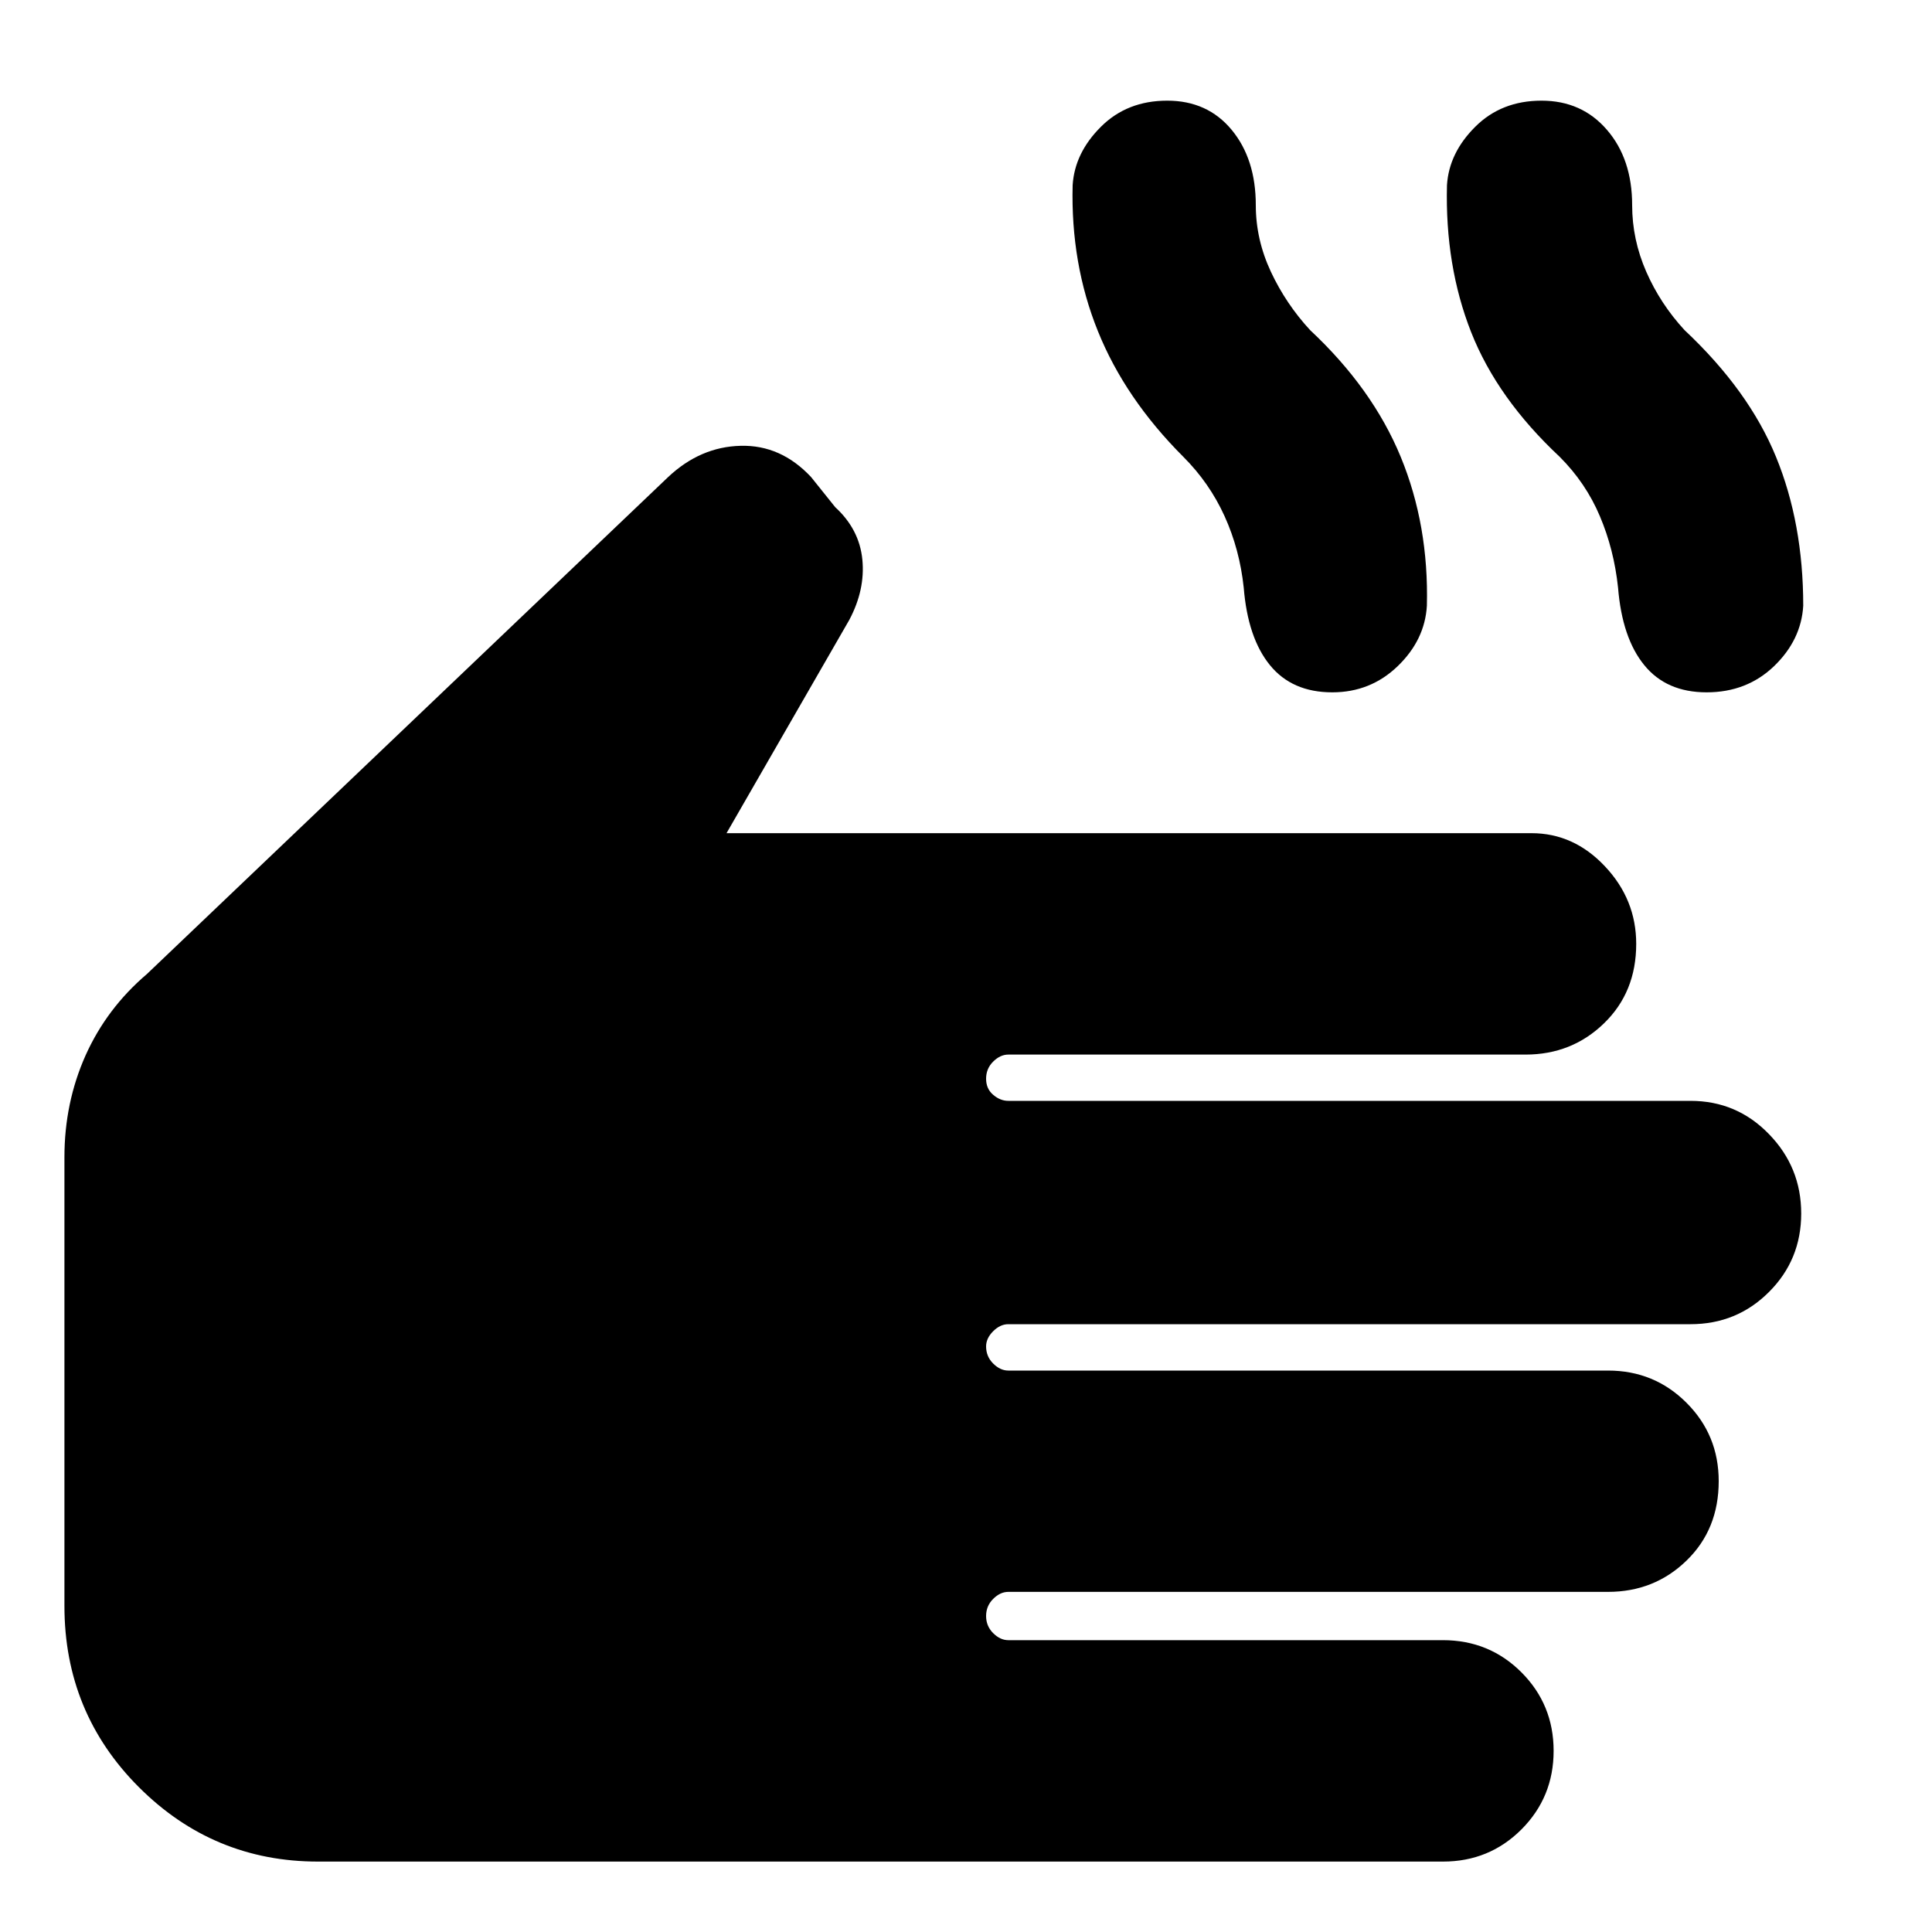 <svg xmlns="http://www.w3.org/2000/svg" height="20" width="20"><path d="M3.292 19.271Q2.208 19.271 1.437 18.5Q0.667 17.729 0.667 16.625V11.979Q0.667 11.417 0.885 10.927Q1.104 10.438 1.521 10.083L6.917 4.938Q7.25 4.625 7.667 4.615Q8.083 4.604 8.396 4.938L8.646 5.25Q8.896 5.479 8.927 5.792Q8.958 6.104 8.792 6.417L7.521 8.625H15.854Q16.292 8.625 16.615 8.969Q16.938 9.312 16.938 9.771Q16.938 10.271 16.604 10.594Q16.271 10.917 15.792 10.917H10.438Q10.354 10.917 10.281 10.99Q10.208 11.062 10.208 11.167Q10.208 11.271 10.281 11.333Q10.354 11.396 10.438 11.396H17.5Q17.979 11.396 18.312 11.74Q18.646 12.083 18.646 12.562Q18.646 13.042 18.312 13.375Q17.979 13.708 17.5 13.708H10.438Q10.354 13.708 10.281 13.781Q10.208 13.854 10.208 13.938Q10.208 14.042 10.281 14.115Q10.354 14.188 10.438 14.188H16.646Q17.125 14.188 17.458 14.521Q17.792 14.854 17.792 15.333Q17.792 15.833 17.458 16.156Q17.125 16.479 16.646 16.479H10.438Q10.354 16.479 10.281 16.552Q10.208 16.625 10.208 16.729Q10.208 16.833 10.281 16.906Q10.354 16.979 10.438 16.979H14.938Q15.417 16.979 15.75 17.312Q16.083 17.646 16.083 18.125Q16.083 18.604 15.75 18.938Q15.417 19.271 14.938 19.271ZM13.792 7.167Q13.375 7.167 13.146 6.885Q12.917 6.604 12.875 6.083Q12.833 5.688 12.677 5.344Q12.521 5 12.25 4.729Q11.646 4.125 11.365 3.427Q11.083 2.729 11.104 1.917Q11.125 1.583 11.396 1.313Q11.667 1.042 12.083 1.042Q12.5 1.042 12.75 1.344Q13 1.646 13 2.125Q13 2.479 13.156 2.813Q13.312 3.146 13.562 3.417Q14.208 4.021 14.5 4.729Q14.792 5.438 14.771 6.271Q14.75 6.625 14.469 6.896Q14.188 7.167 13.792 7.167ZM17.667 7.167Q17.25 7.167 17.021 6.885Q16.792 6.604 16.75 6.083Q16.708 5.688 16.562 5.344Q16.417 5 16.146 4.729Q15.5 4.125 15.229 3.438Q14.958 2.75 14.979 1.917Q15 1.583 15.271 1.313Q15.542 1.042 15.958 1.042Q16.375 1.042 16.635 1.344Q16.896 1.646 16.896 2.125Q16.896 2.479 17.042 2.813Q17.188 3.146 17.438 3.417Q18.104 4.042 18.385 4.729Q18.667 5.417 18.667 6.271Q18.646 6.625 18.365 6.896Q18.083 7.167 17.667 7.167Z"/></svg>